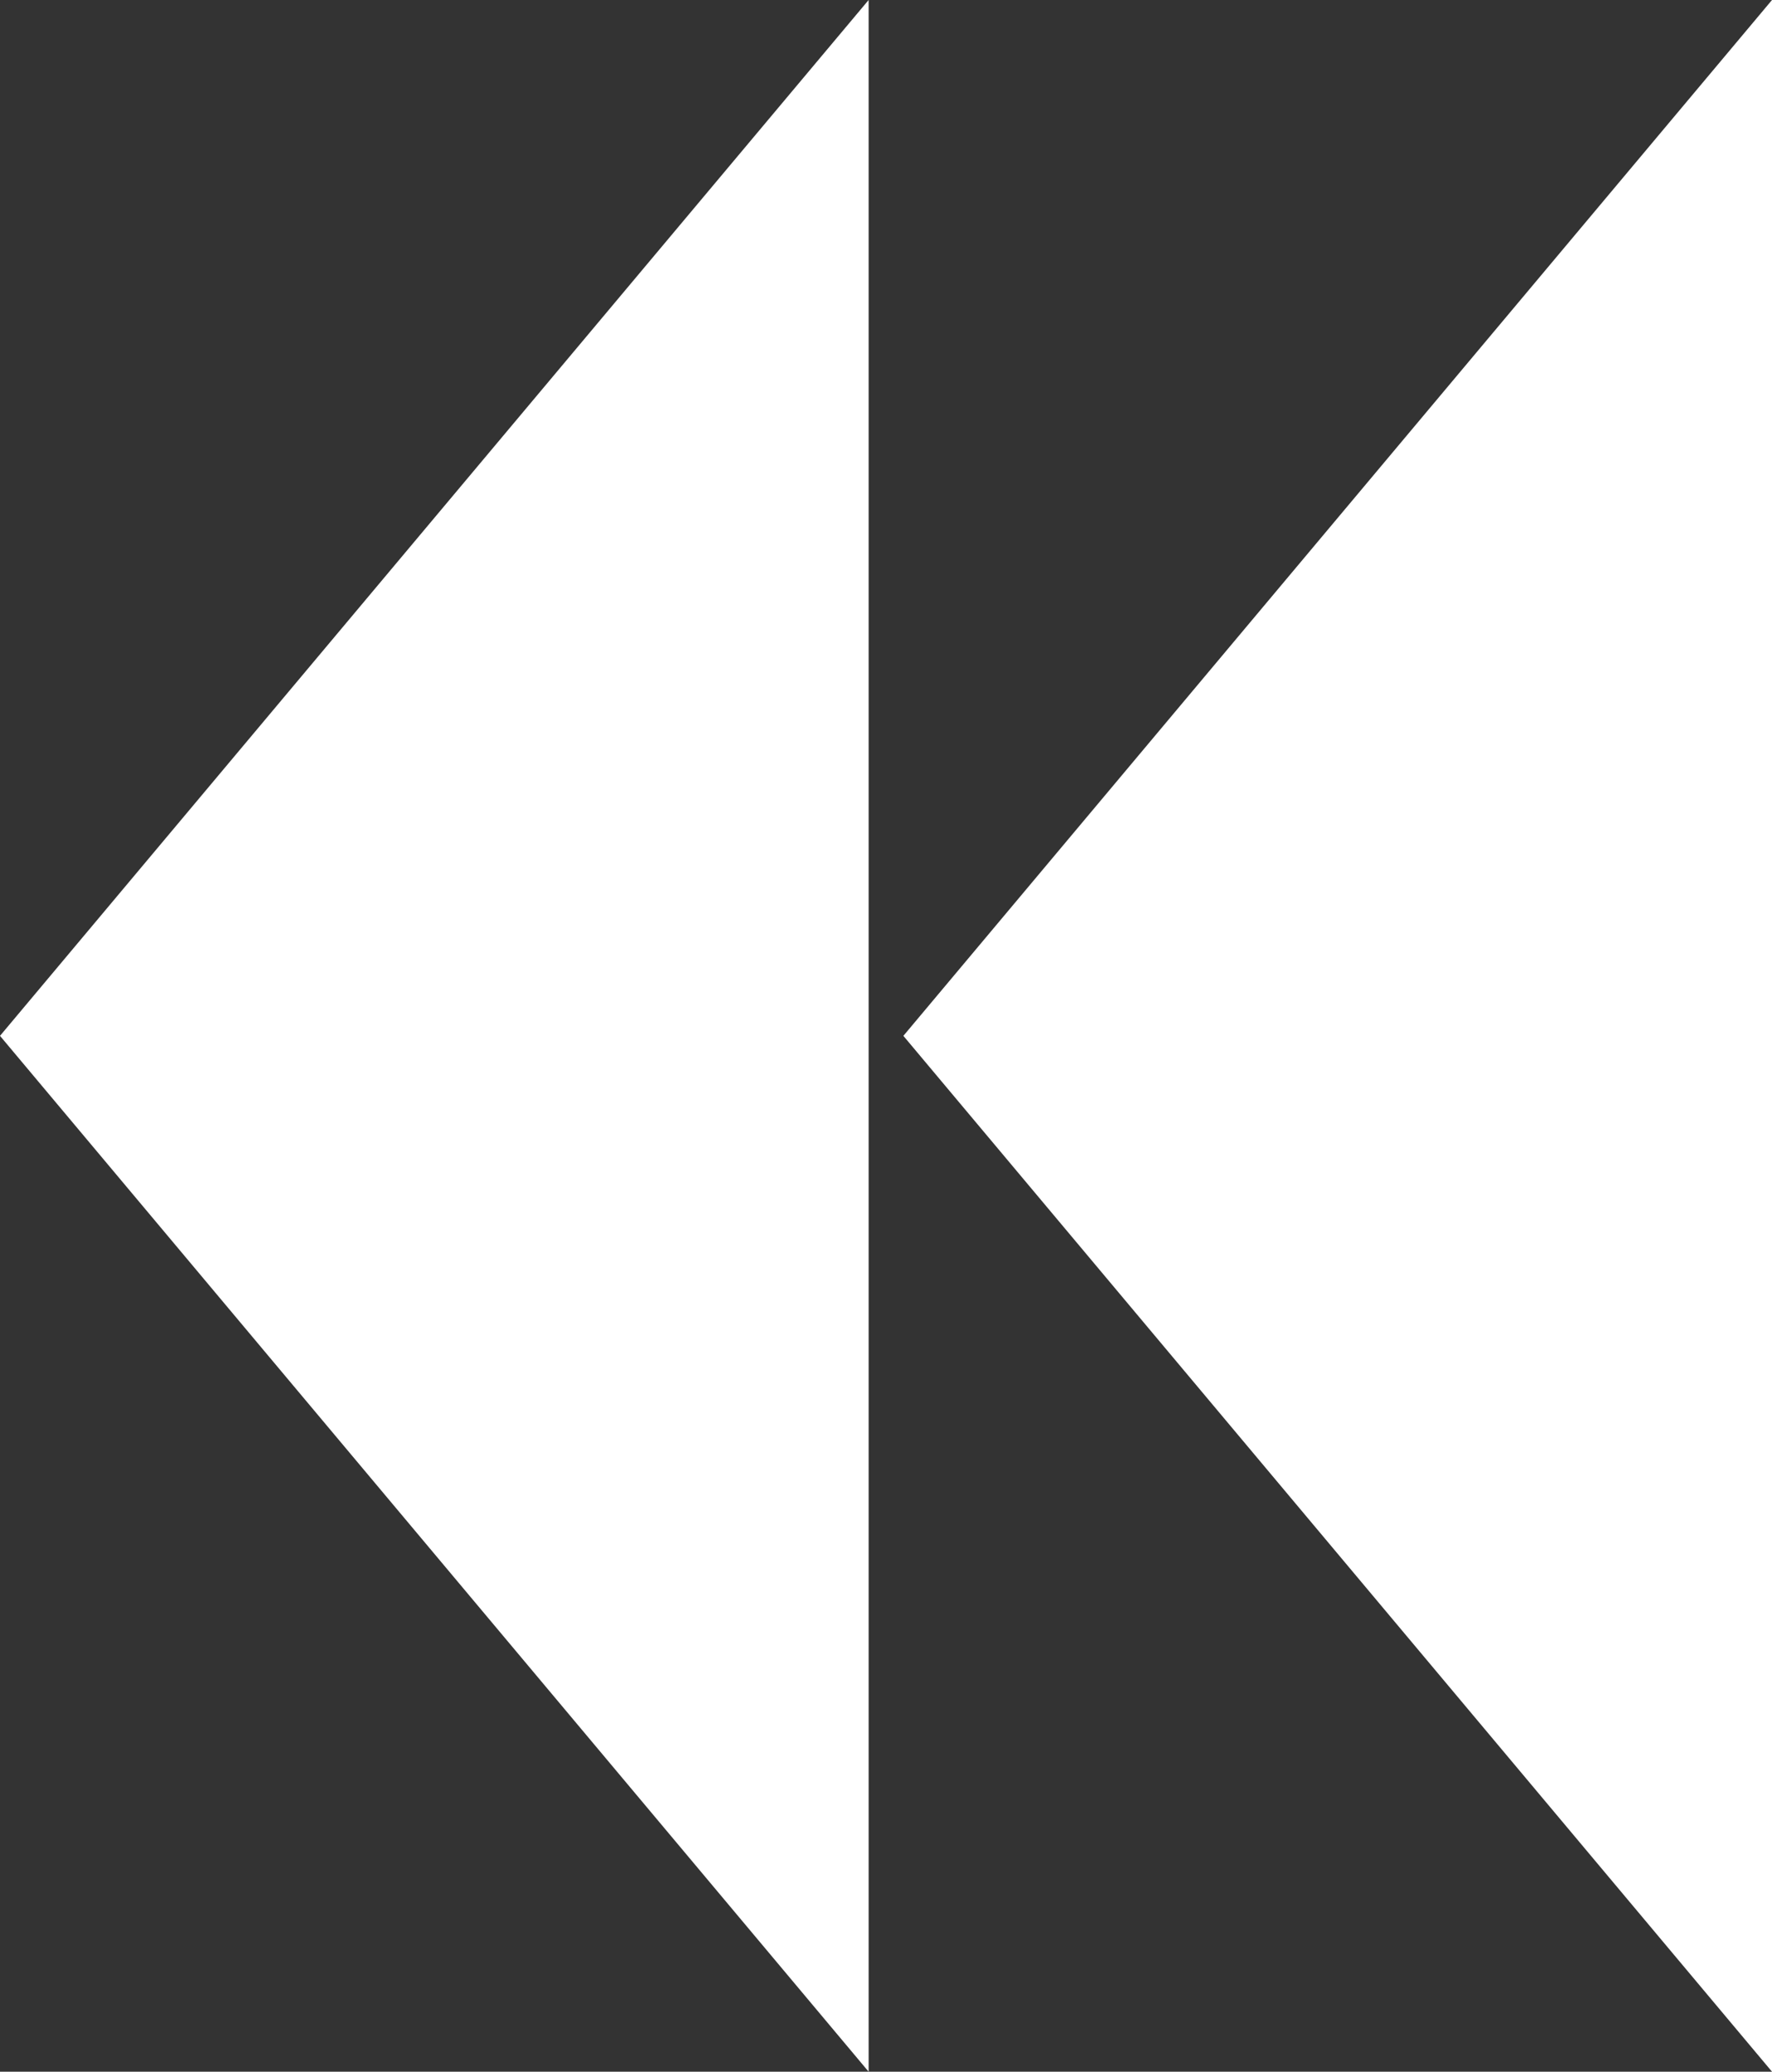 <svg xmlns="http://www.w3.org/2000/svg" viewBox="0 0 25.5 29.8"><rect x="0" y="0" width="25.5" height="29.8" fill="#333333" stroke="none"/><defs><style>.cls-1{fill:#fff;}</style></defs><g id="Layer_2" data-name="Layer 2"><g id="Layer_1-2" data-name="Layer 1"><polygon class="cls-1" points="0 14.9 12.5 29.8 12.5 0 0 14.9"/><polygon class="cls-1" points="13 14.9 25.5 29.8 25.5 0 13 14.9"/></g></g></svg>